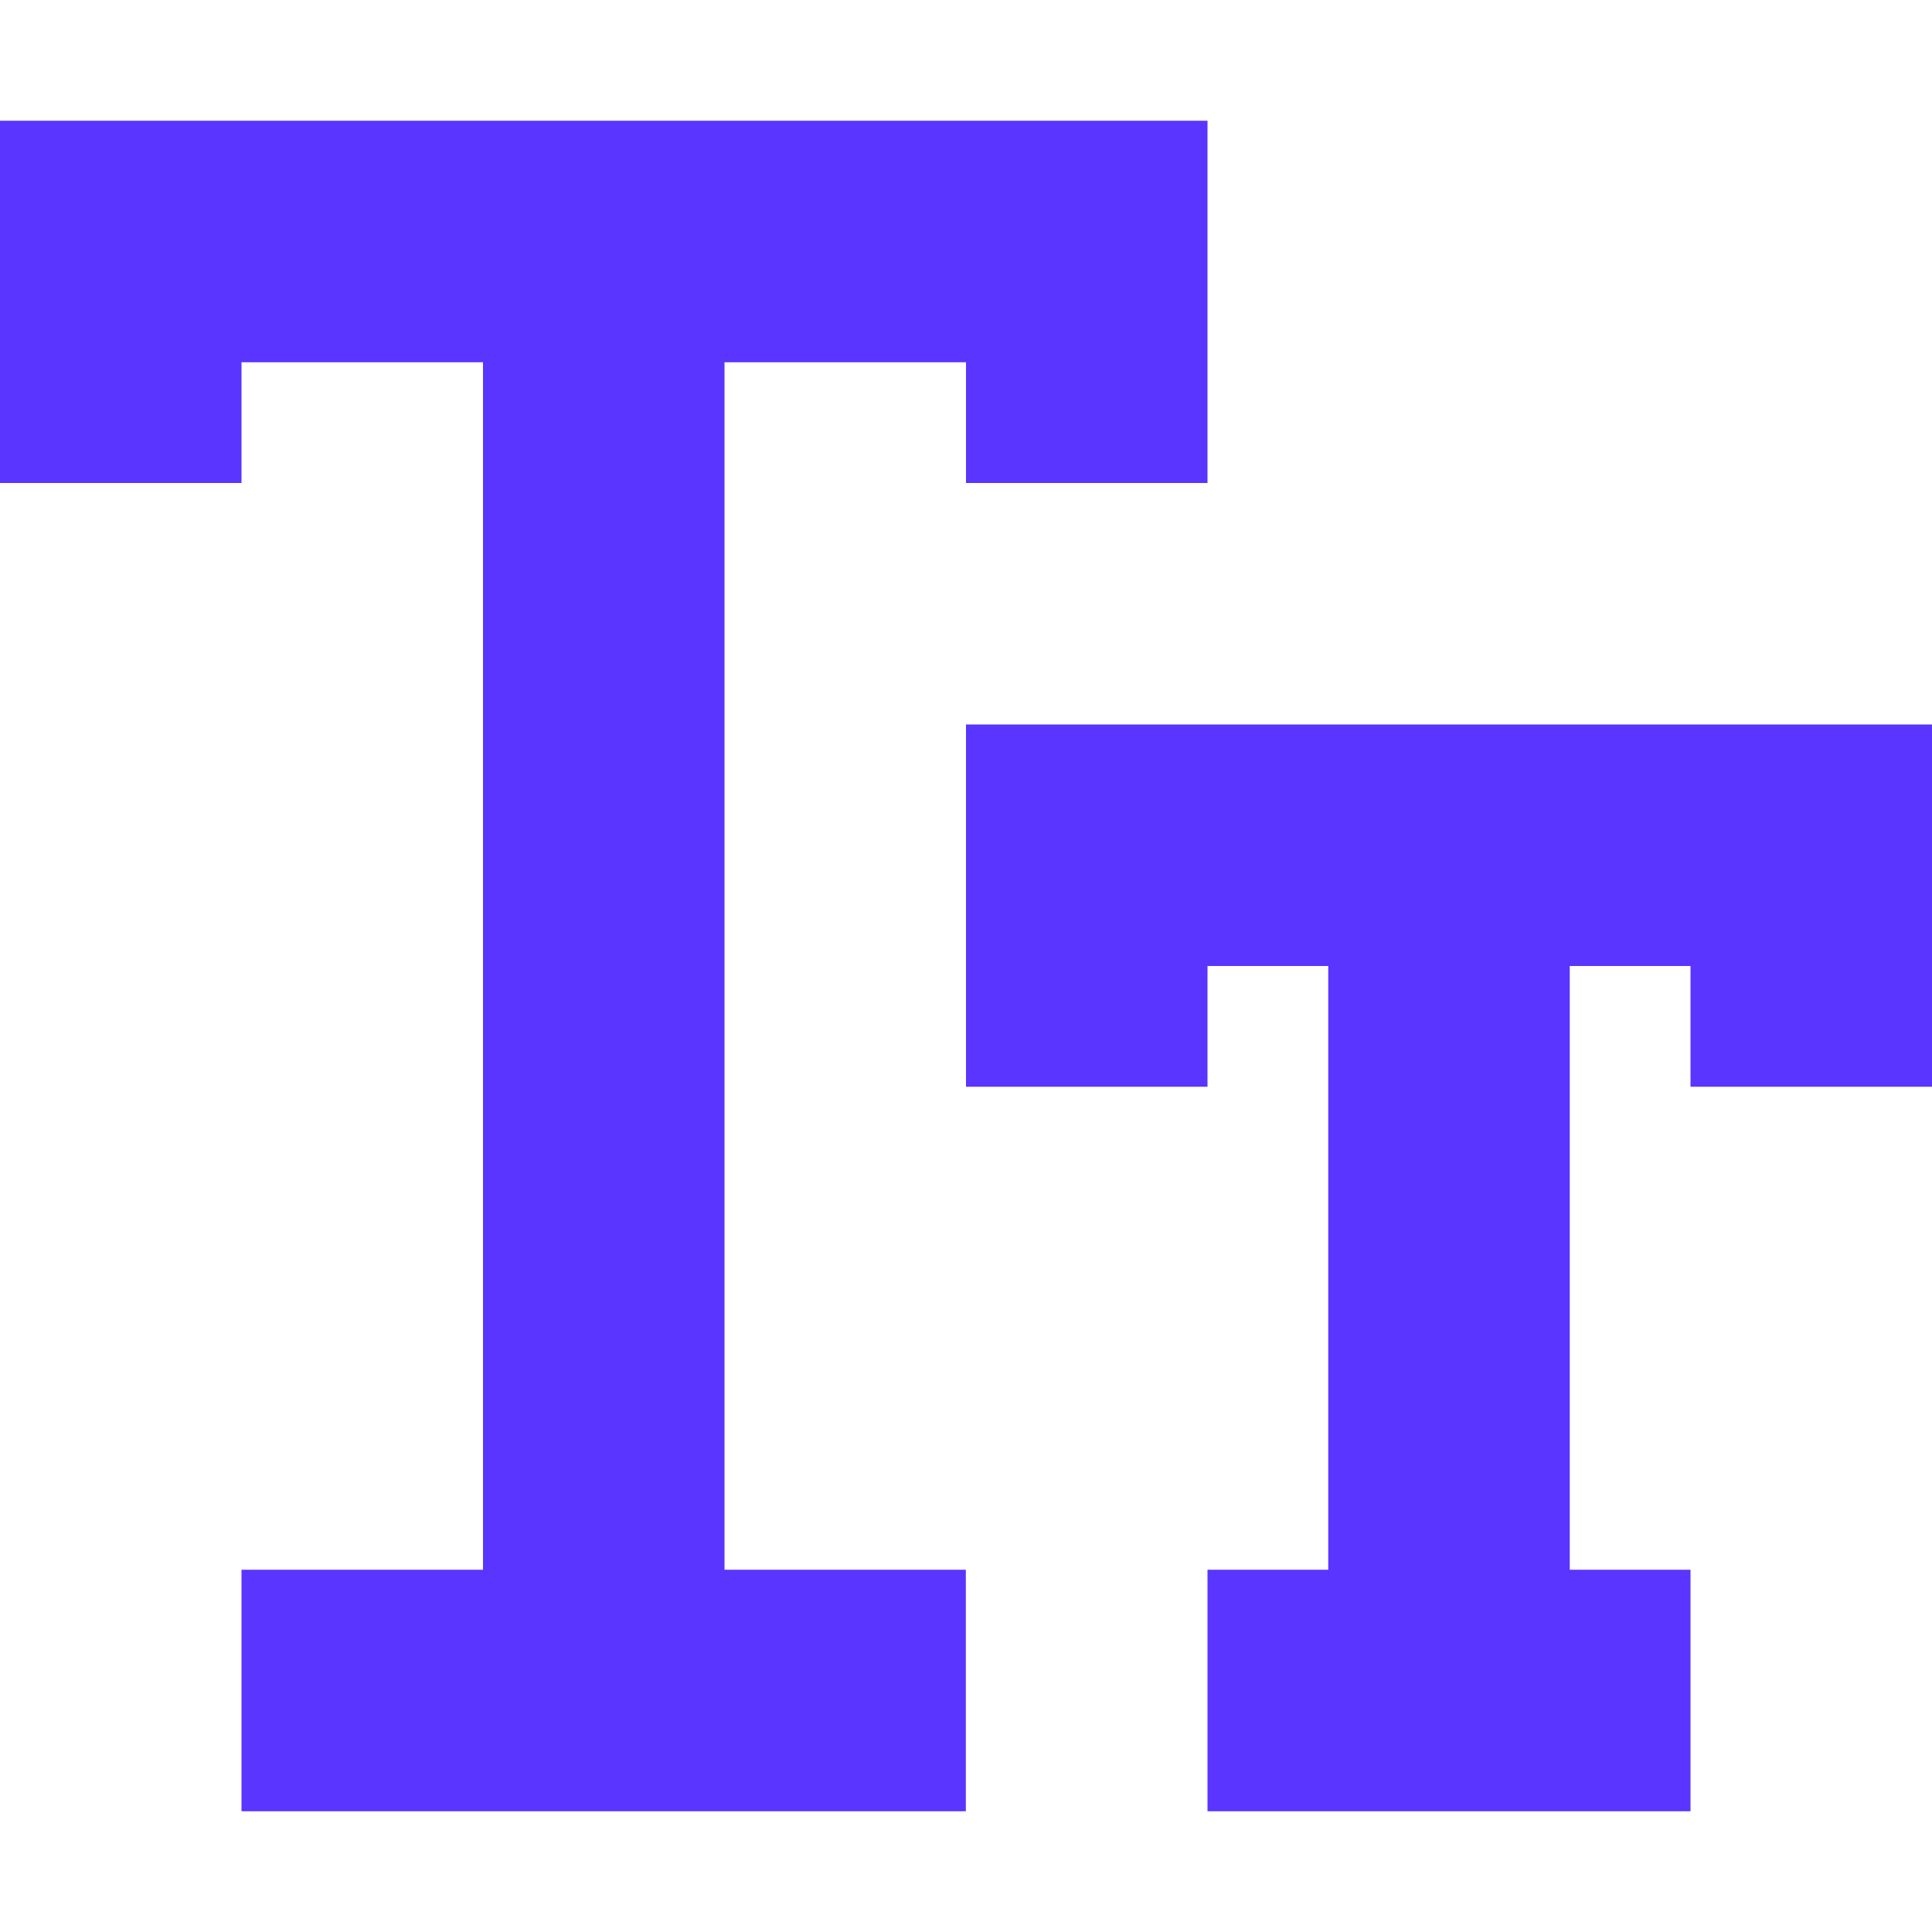 <svg width="24" height="24" viewBox="0 0 24 24" fill="none" xmlns="http://www.w3.org/2000/svg">
<g id="font 1">
<path id="Vector" d="M9 4.5H12V6H15V1.5H0V6H3V4.5H6V19.5H3V22.5H11.998V19.5H9V4.5Z" fill="#5A34FF"/>
<path id="Vector_2" d="M12 9V13.5H15V12H16.5V19.5H15V22.5H21V19.5H19.5V12H21V13.5H24V9H12Z" fill="#5A34FF"/>
</g>
</svg>
